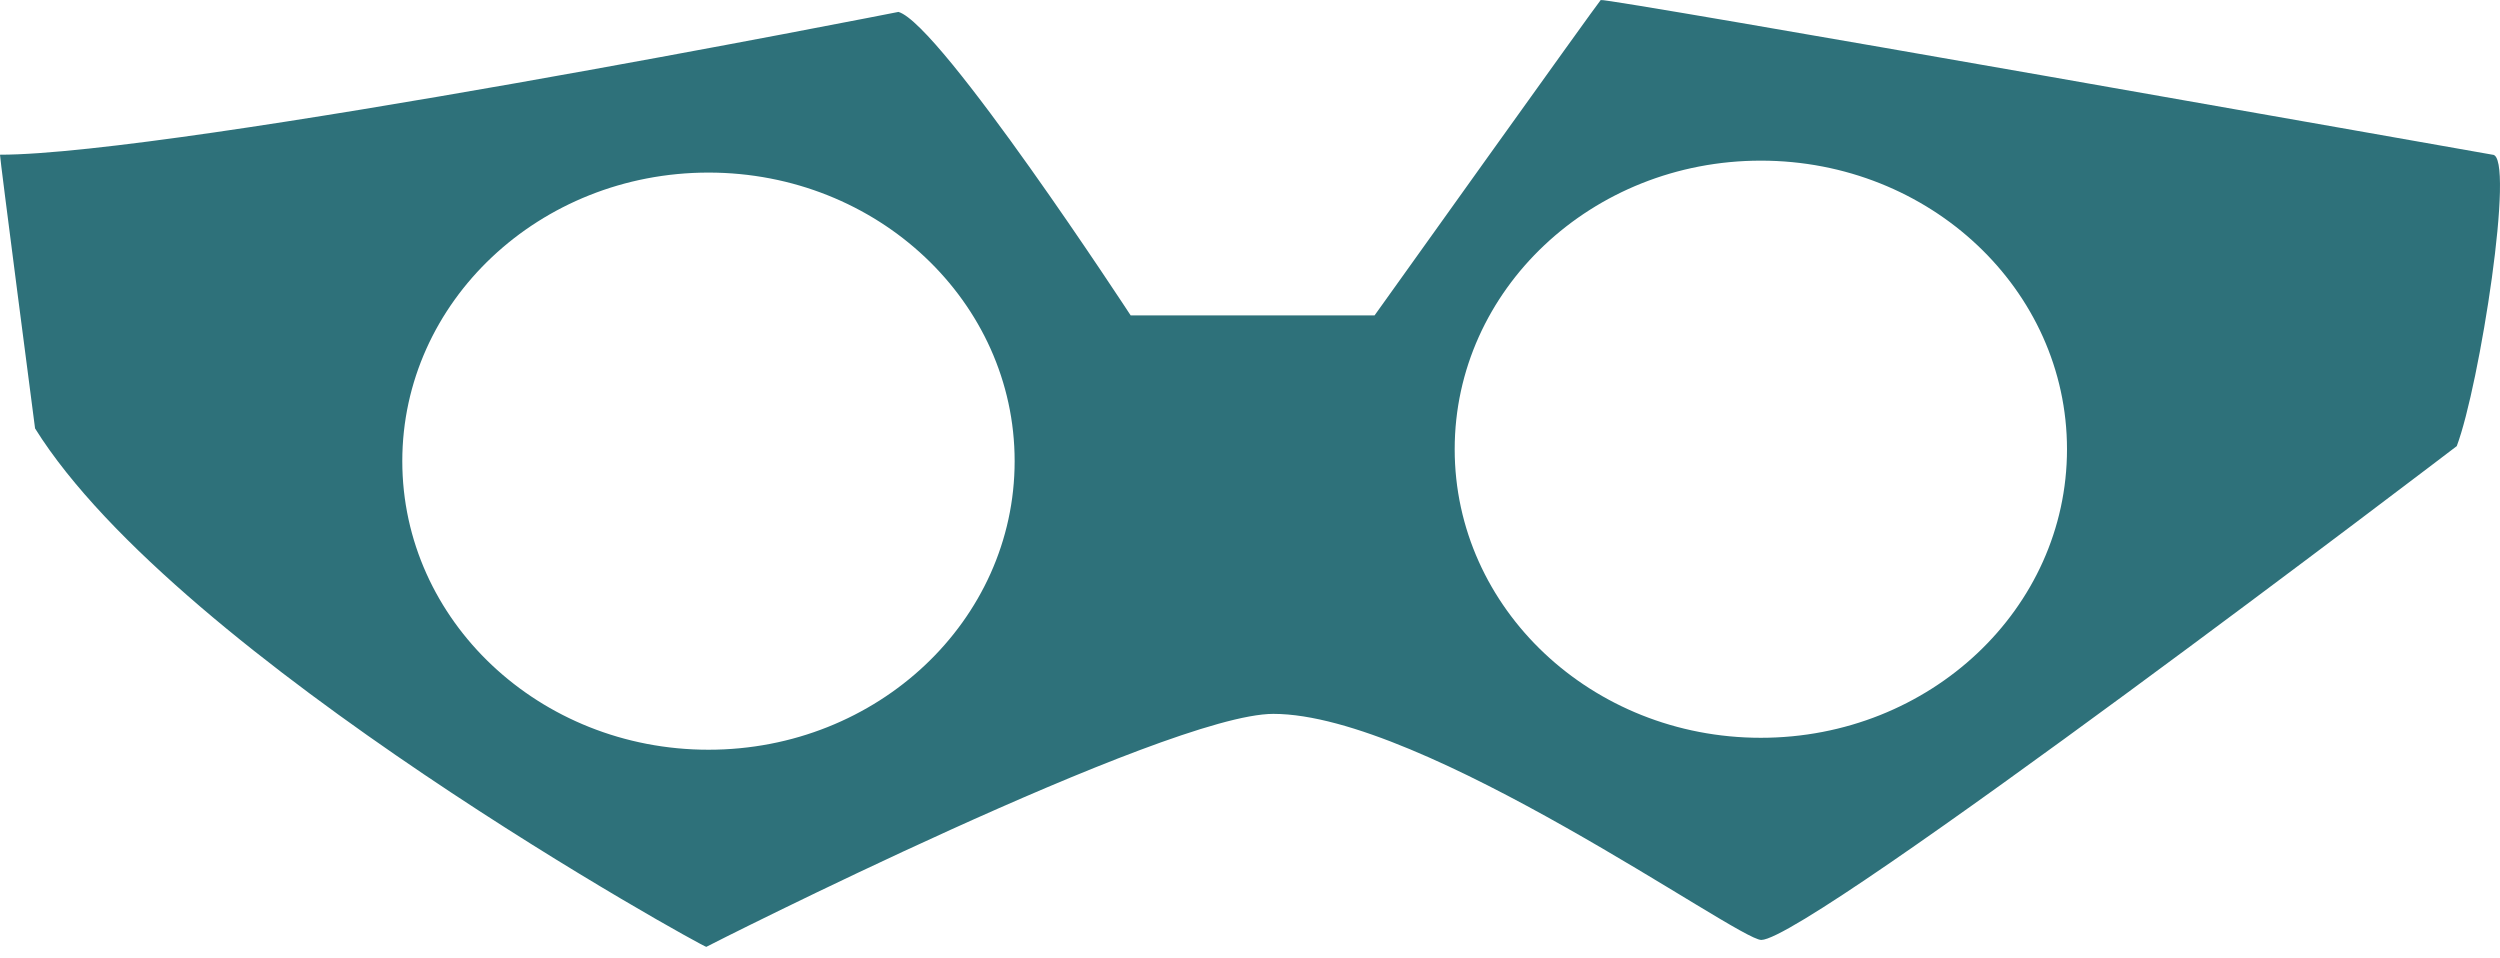 <svg width="120" height="46" viewBox="0 0 120 46" fill="none" xmlns="http://www.w3.org/2000/svg">
    <path d="M119.642 7.426C119.611 7.426 76.977 -0.138 76.834 0.002C76.692 0.142 65.98 15.138 65.98 15.138H54.271C54.271 15.138 45.131 1.14 43.125 0.572C43.125 0.572 8.428 7.426 0 7.426C-0.031 7.426 1.683 20.564 1.683 20.564C8.568 31.606 33.826 45.501 33.902 45.449C33.977 45.397 55.977 34.266 61.12 34.266C68.358 34.266 83.398 45.117 84.541 45.117C86.843 45.117 117.924 21.414 117.924 21.414C119.018 18.523 120.754 7.426 119.642 7.426ZM34.008 35.987C25.892 35.987 19.31 29.784 19.31 22.134C19.31 14.485 25.892 8.284 34.008 8.284C42.124 8.284 48.703 14.485 48.703 22.134C48.703 29.784 42.124 35.987 34.008 35.987ZM84.52 35.414C76.404 35.414 69.825 29.211 69.825 21.564C69.825 13.917 76.404 7.711 84.52 7.711C92.636 7.711 99.216 13.912 99.216 21.564C99.216 29.216 92.636 35.414 84.52 35.414Z" fill="#2E717A"/>
</svg>